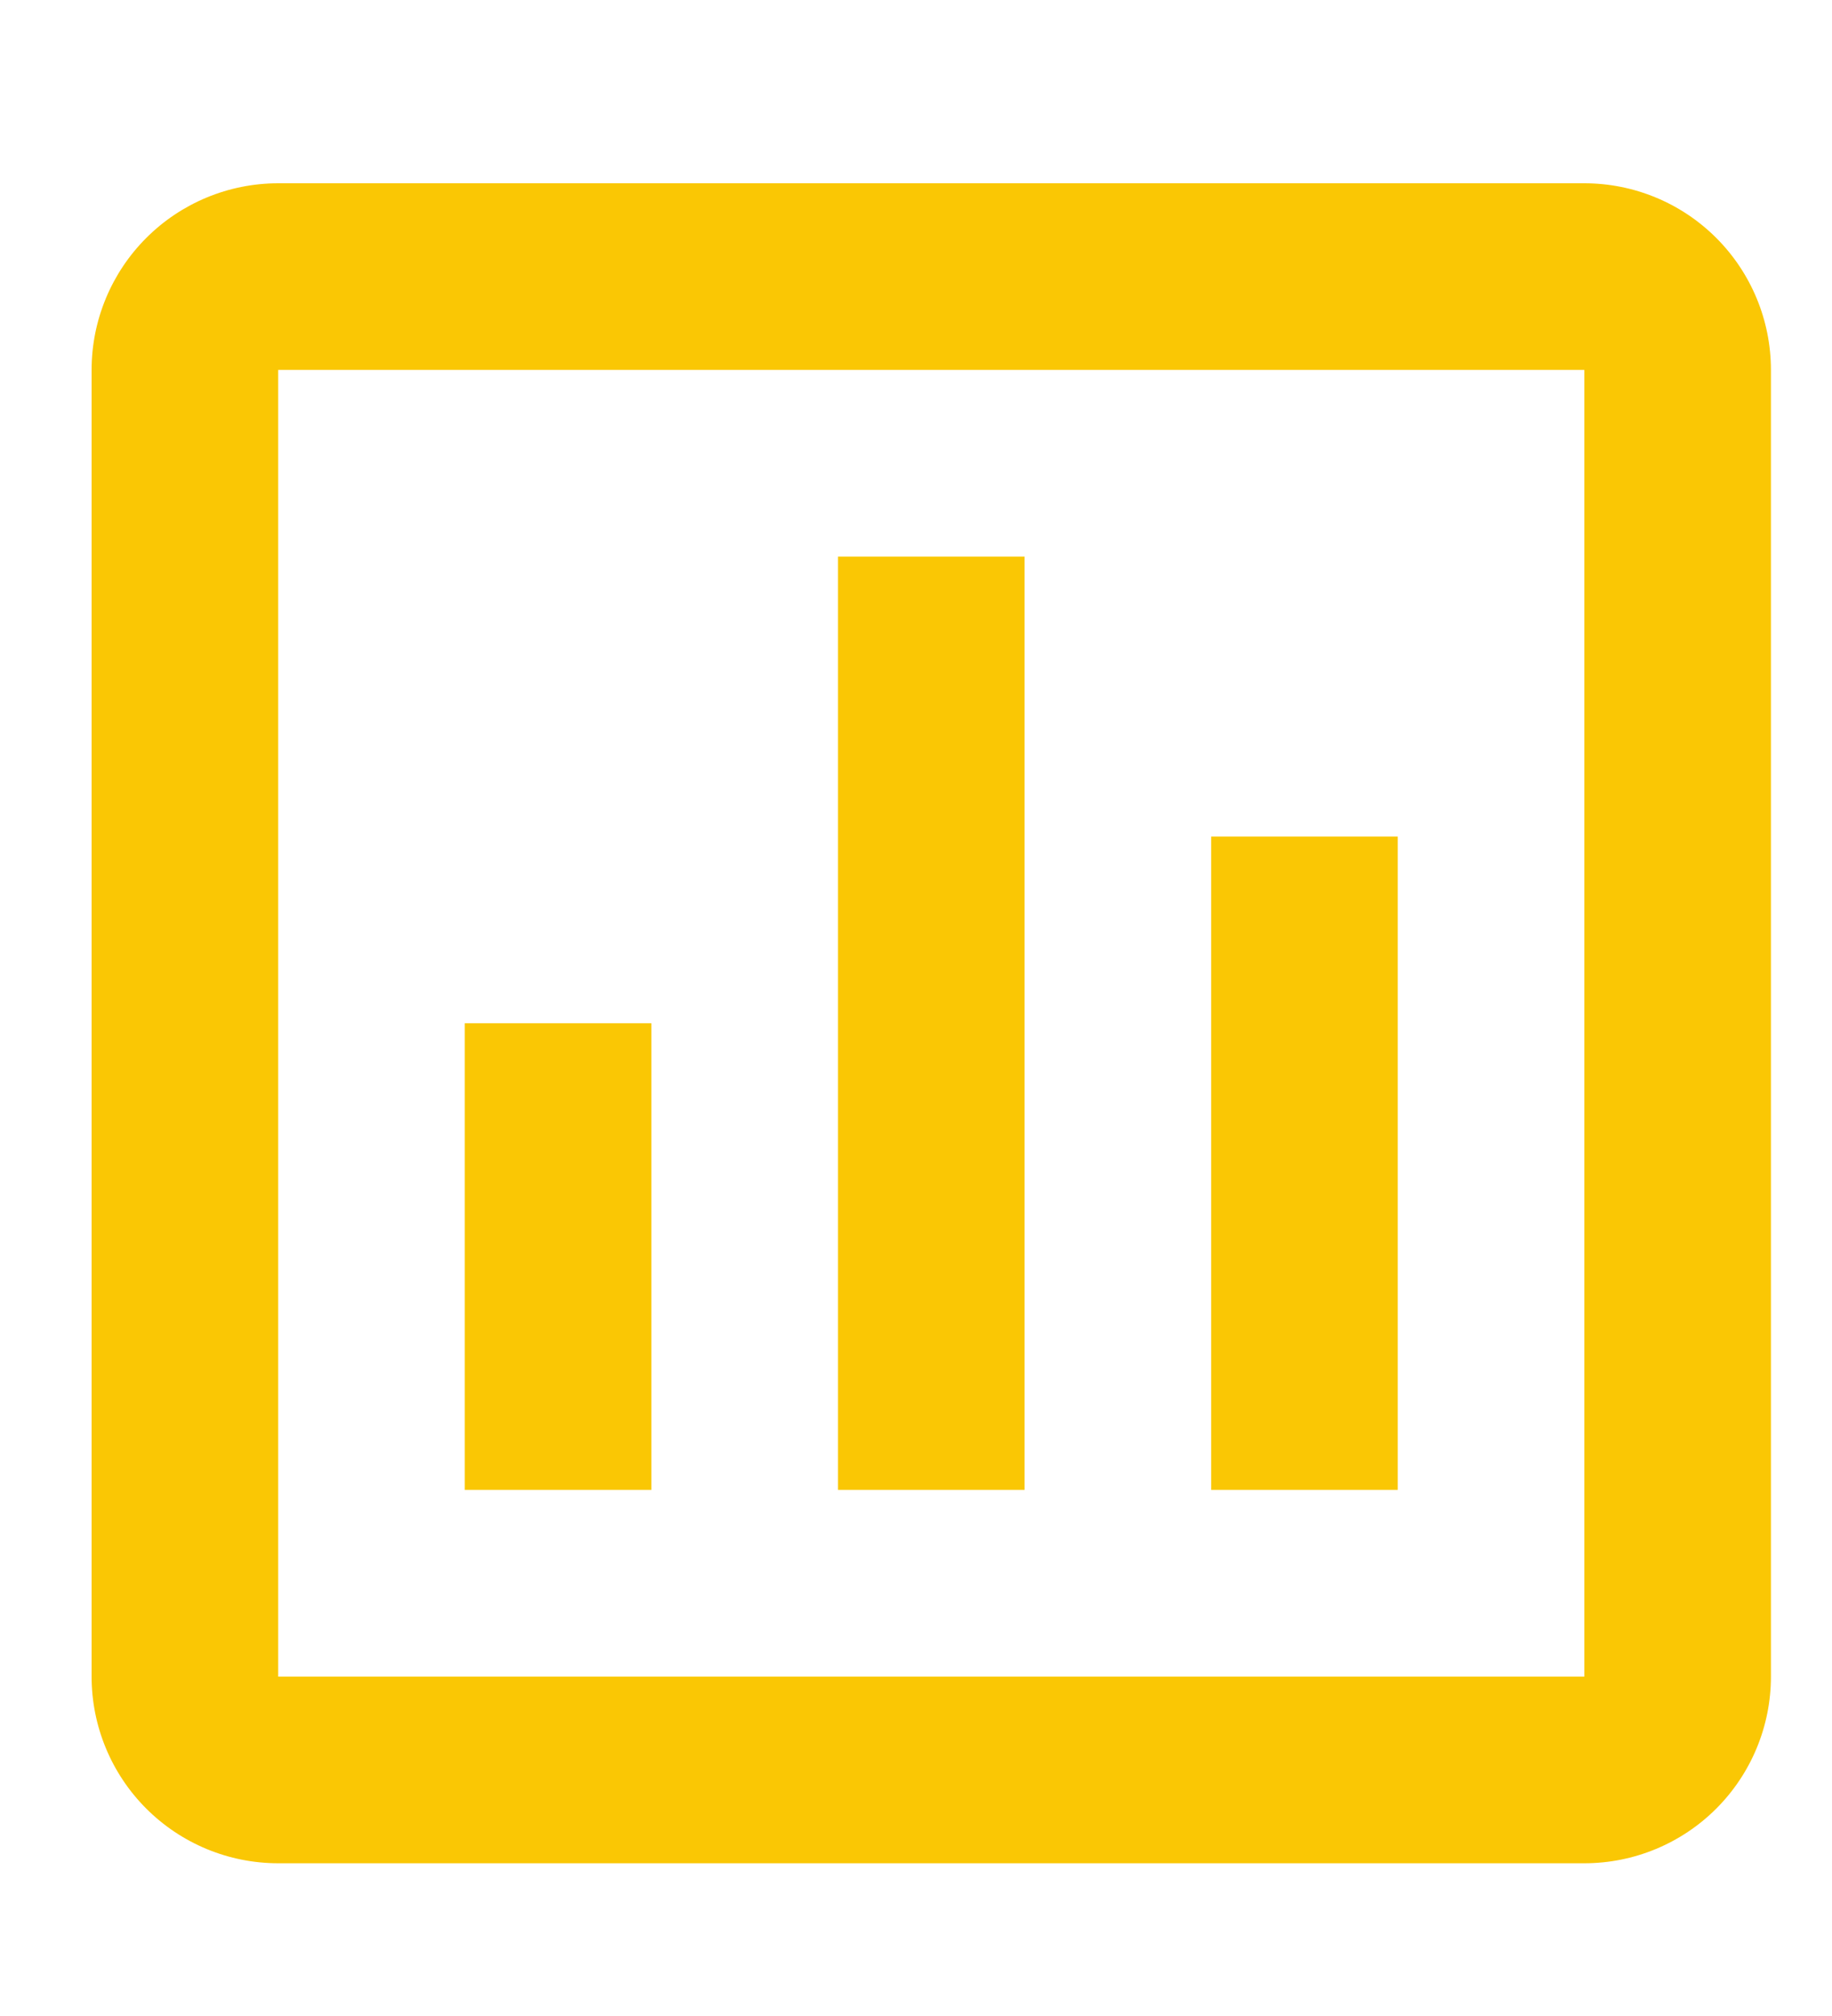 <svg viewBox="0 0 60 66" fill="none" xmlns="http://www.w3.org/2000/svg">
<path d="M51.889 6H9.111C7.49 6 5.936 6.644 4.79 7.79C3.644 8.936 3 10.49 3 12.111V54.889C3 56.51 3.644 58.064 4.79 59.21C5.936 60.356 7.49 61 9.111 61H51.889C53.51 61 55.064 60.356 56.21 59.21C57.356 58.064 58 56.51 58 54.889V12.111C58 10.49 57.356 8.936 56.21 7.79C55.064 6.644 53.51 6 51.889 6ZM51.889 54.889H9.111V12.111H51.889V54.889ZM21.333 48.778H15.222V33.5H21.333V48.778ZM33.556 48.778H27.444V18.222H33.556V48.778ZM45.778 48.778H39.667V27.389H45.778V48.778Z" fill="#FAC704"/>
</svg>
